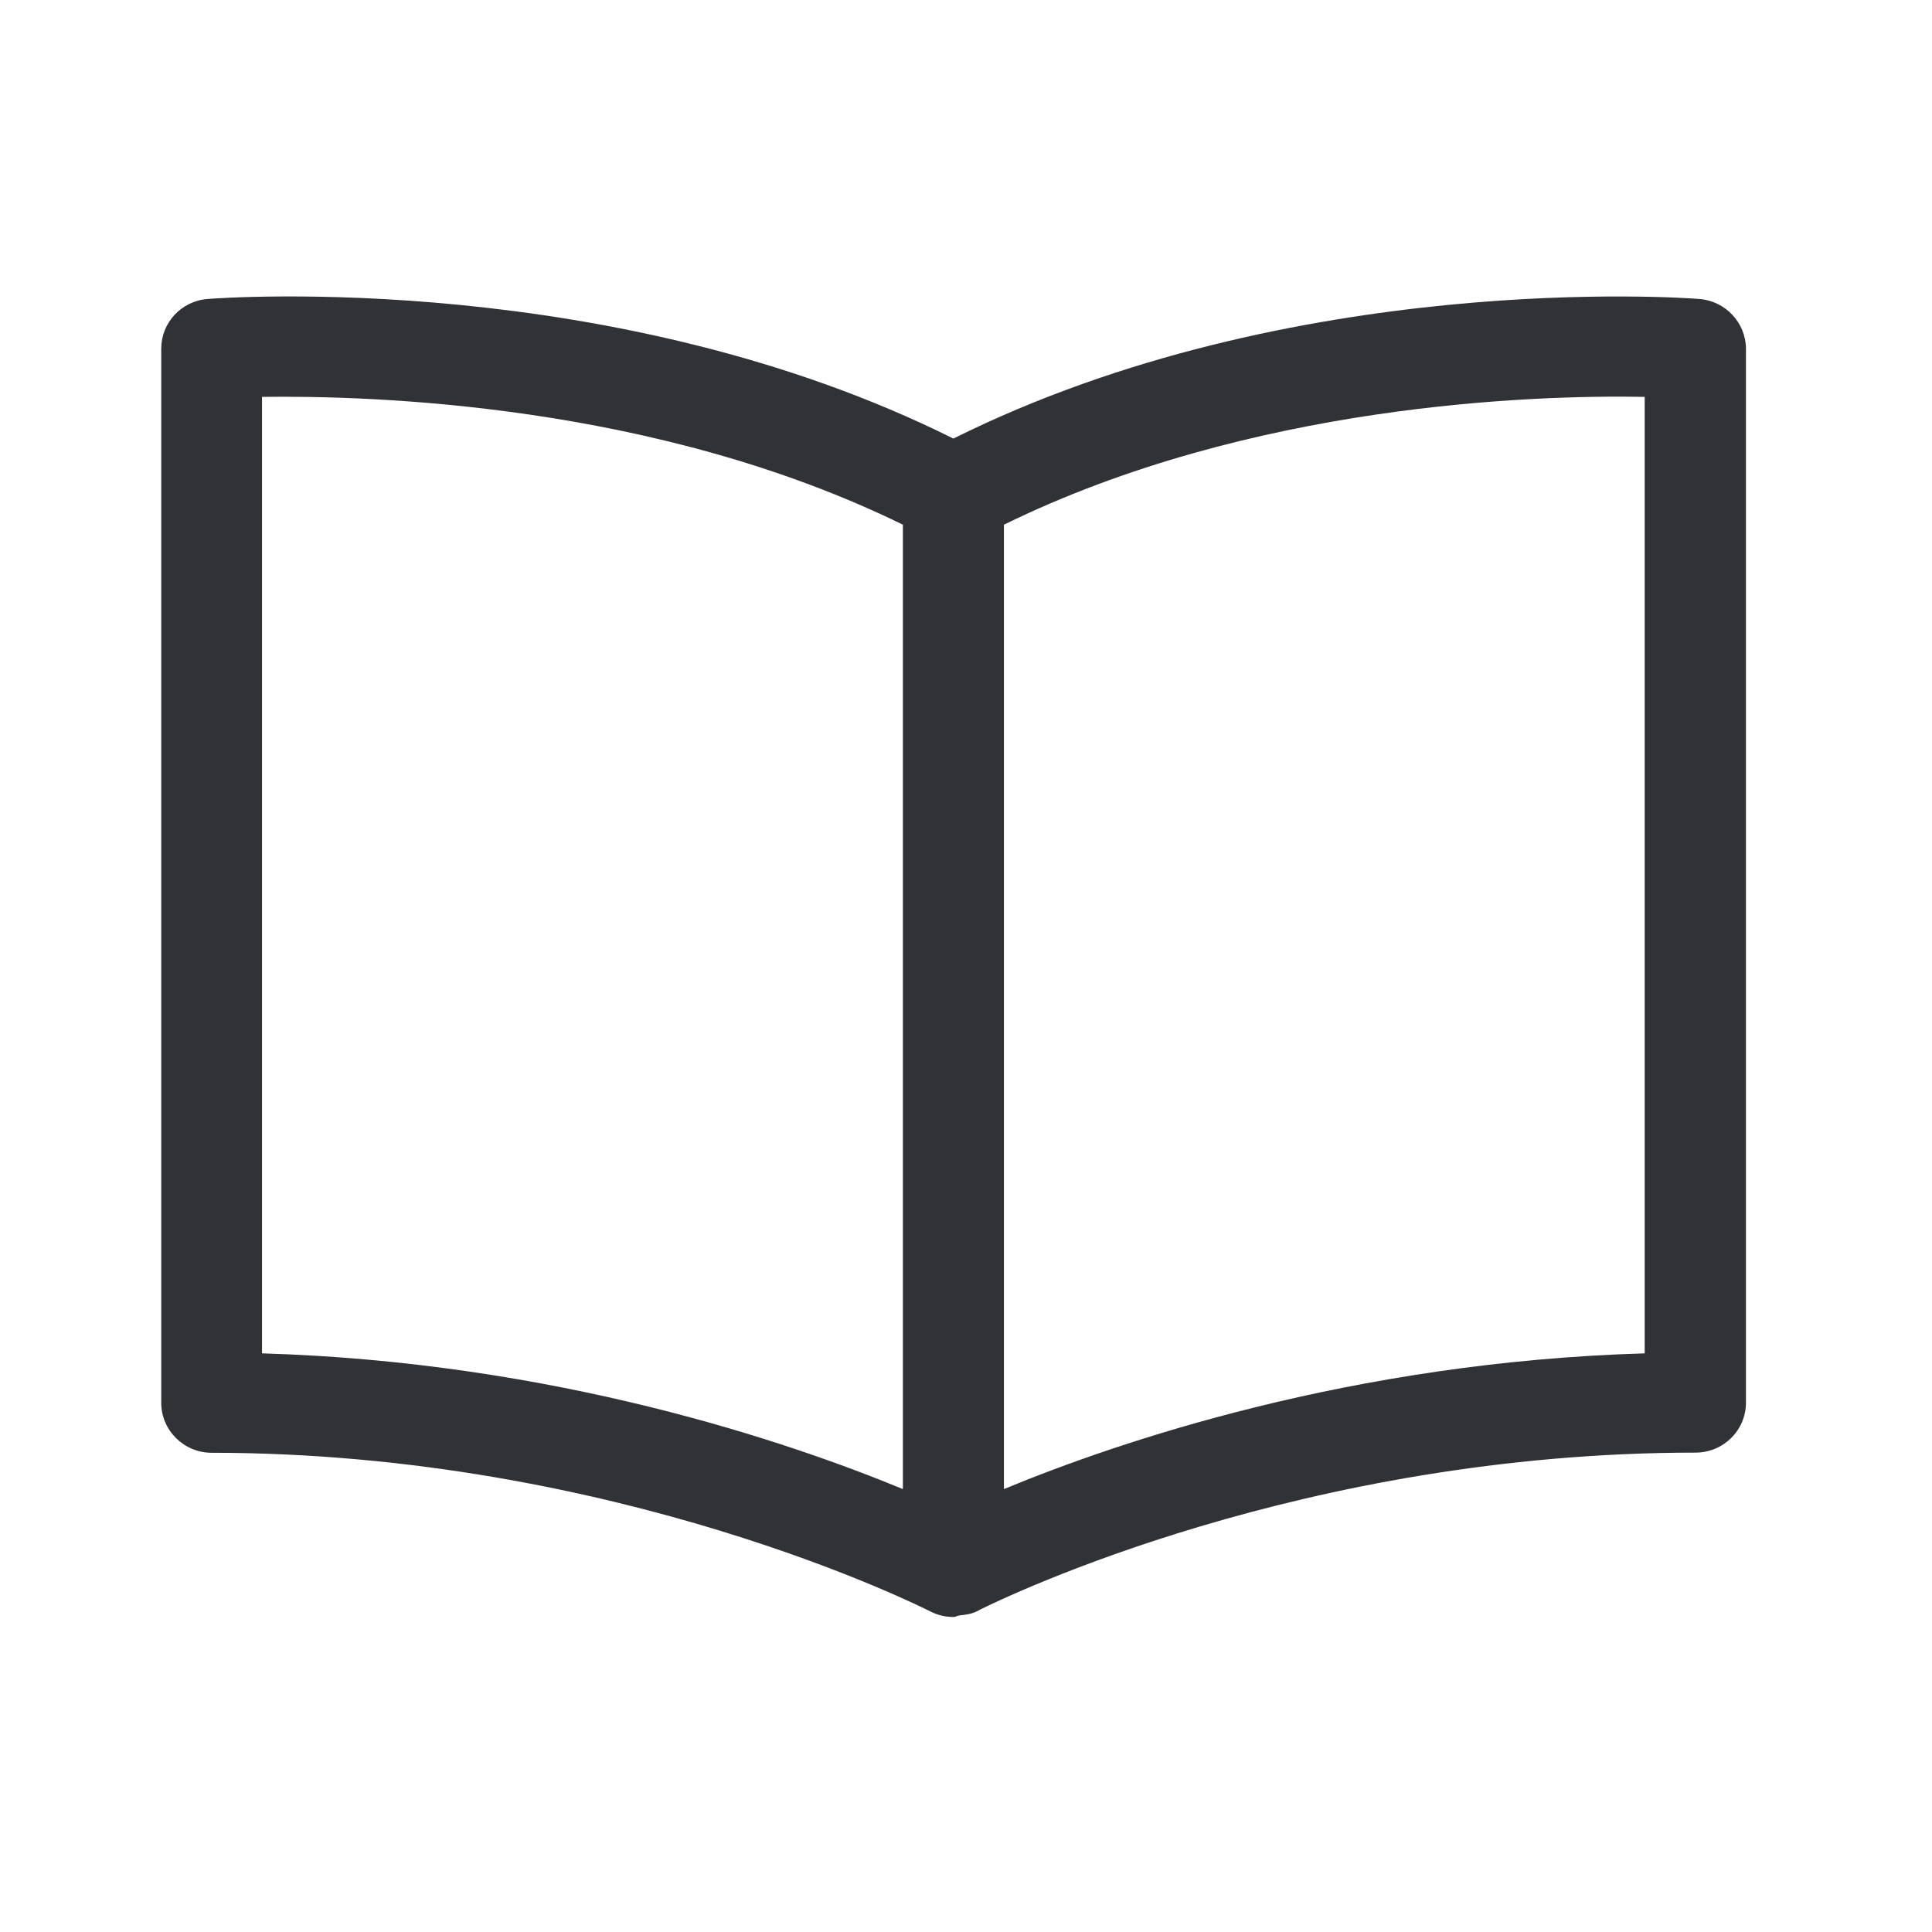 <svg width="24" height="24" viewBox="0 0 24 24" fill="none" xmlns="http://www.w3.org/2000/svg">
<path fill-rule="evenodd" clip-rule="evenodd" d="M11.843 5.448C16.053 3.353 20.899 3.697 21.109 3.714C21.434 3.739 21.686 4.008 21.689 4.33V17.423C21.689 17.767 21.409 18.045 21.062 18.045C16.193 18.045 12.499 19.835 12.171 19.997C12.16 20.006 12.143 20.014 12.14 20.014C12.07 20.05 11.997 20.059 11.922 20.067C11.908 20.069 11.896 20.073 11.885 20.077C11.872 20.082 11.859 20.087 11.846 20.087C11.745 20.087 11.647 20.064 11.555 20.017L11.553 20.016C11.454 19.966 7.649 18.047 2.63 18.047C2.283 18.047 2.003 17.767 2.003 17.426V4.333C2.003 4.008 2.252 3.739 2.58 3.714C2.79 3.697 7.636 3.35 11.843 5.448ZM20.431 16.812C16.796 16.919 13.882 17.913 12.471 18.498V6.518C15.538 5.014 19.064 4.905 20.431 4.93V16.812ZM3.255 4.93C4.622 4.913 8.14 5.011 11.216 6.518V18.498C9.807 17.916 6.891 16.919 3.255 16.812V4.93Z" fill="#313235"/>
</svg>
